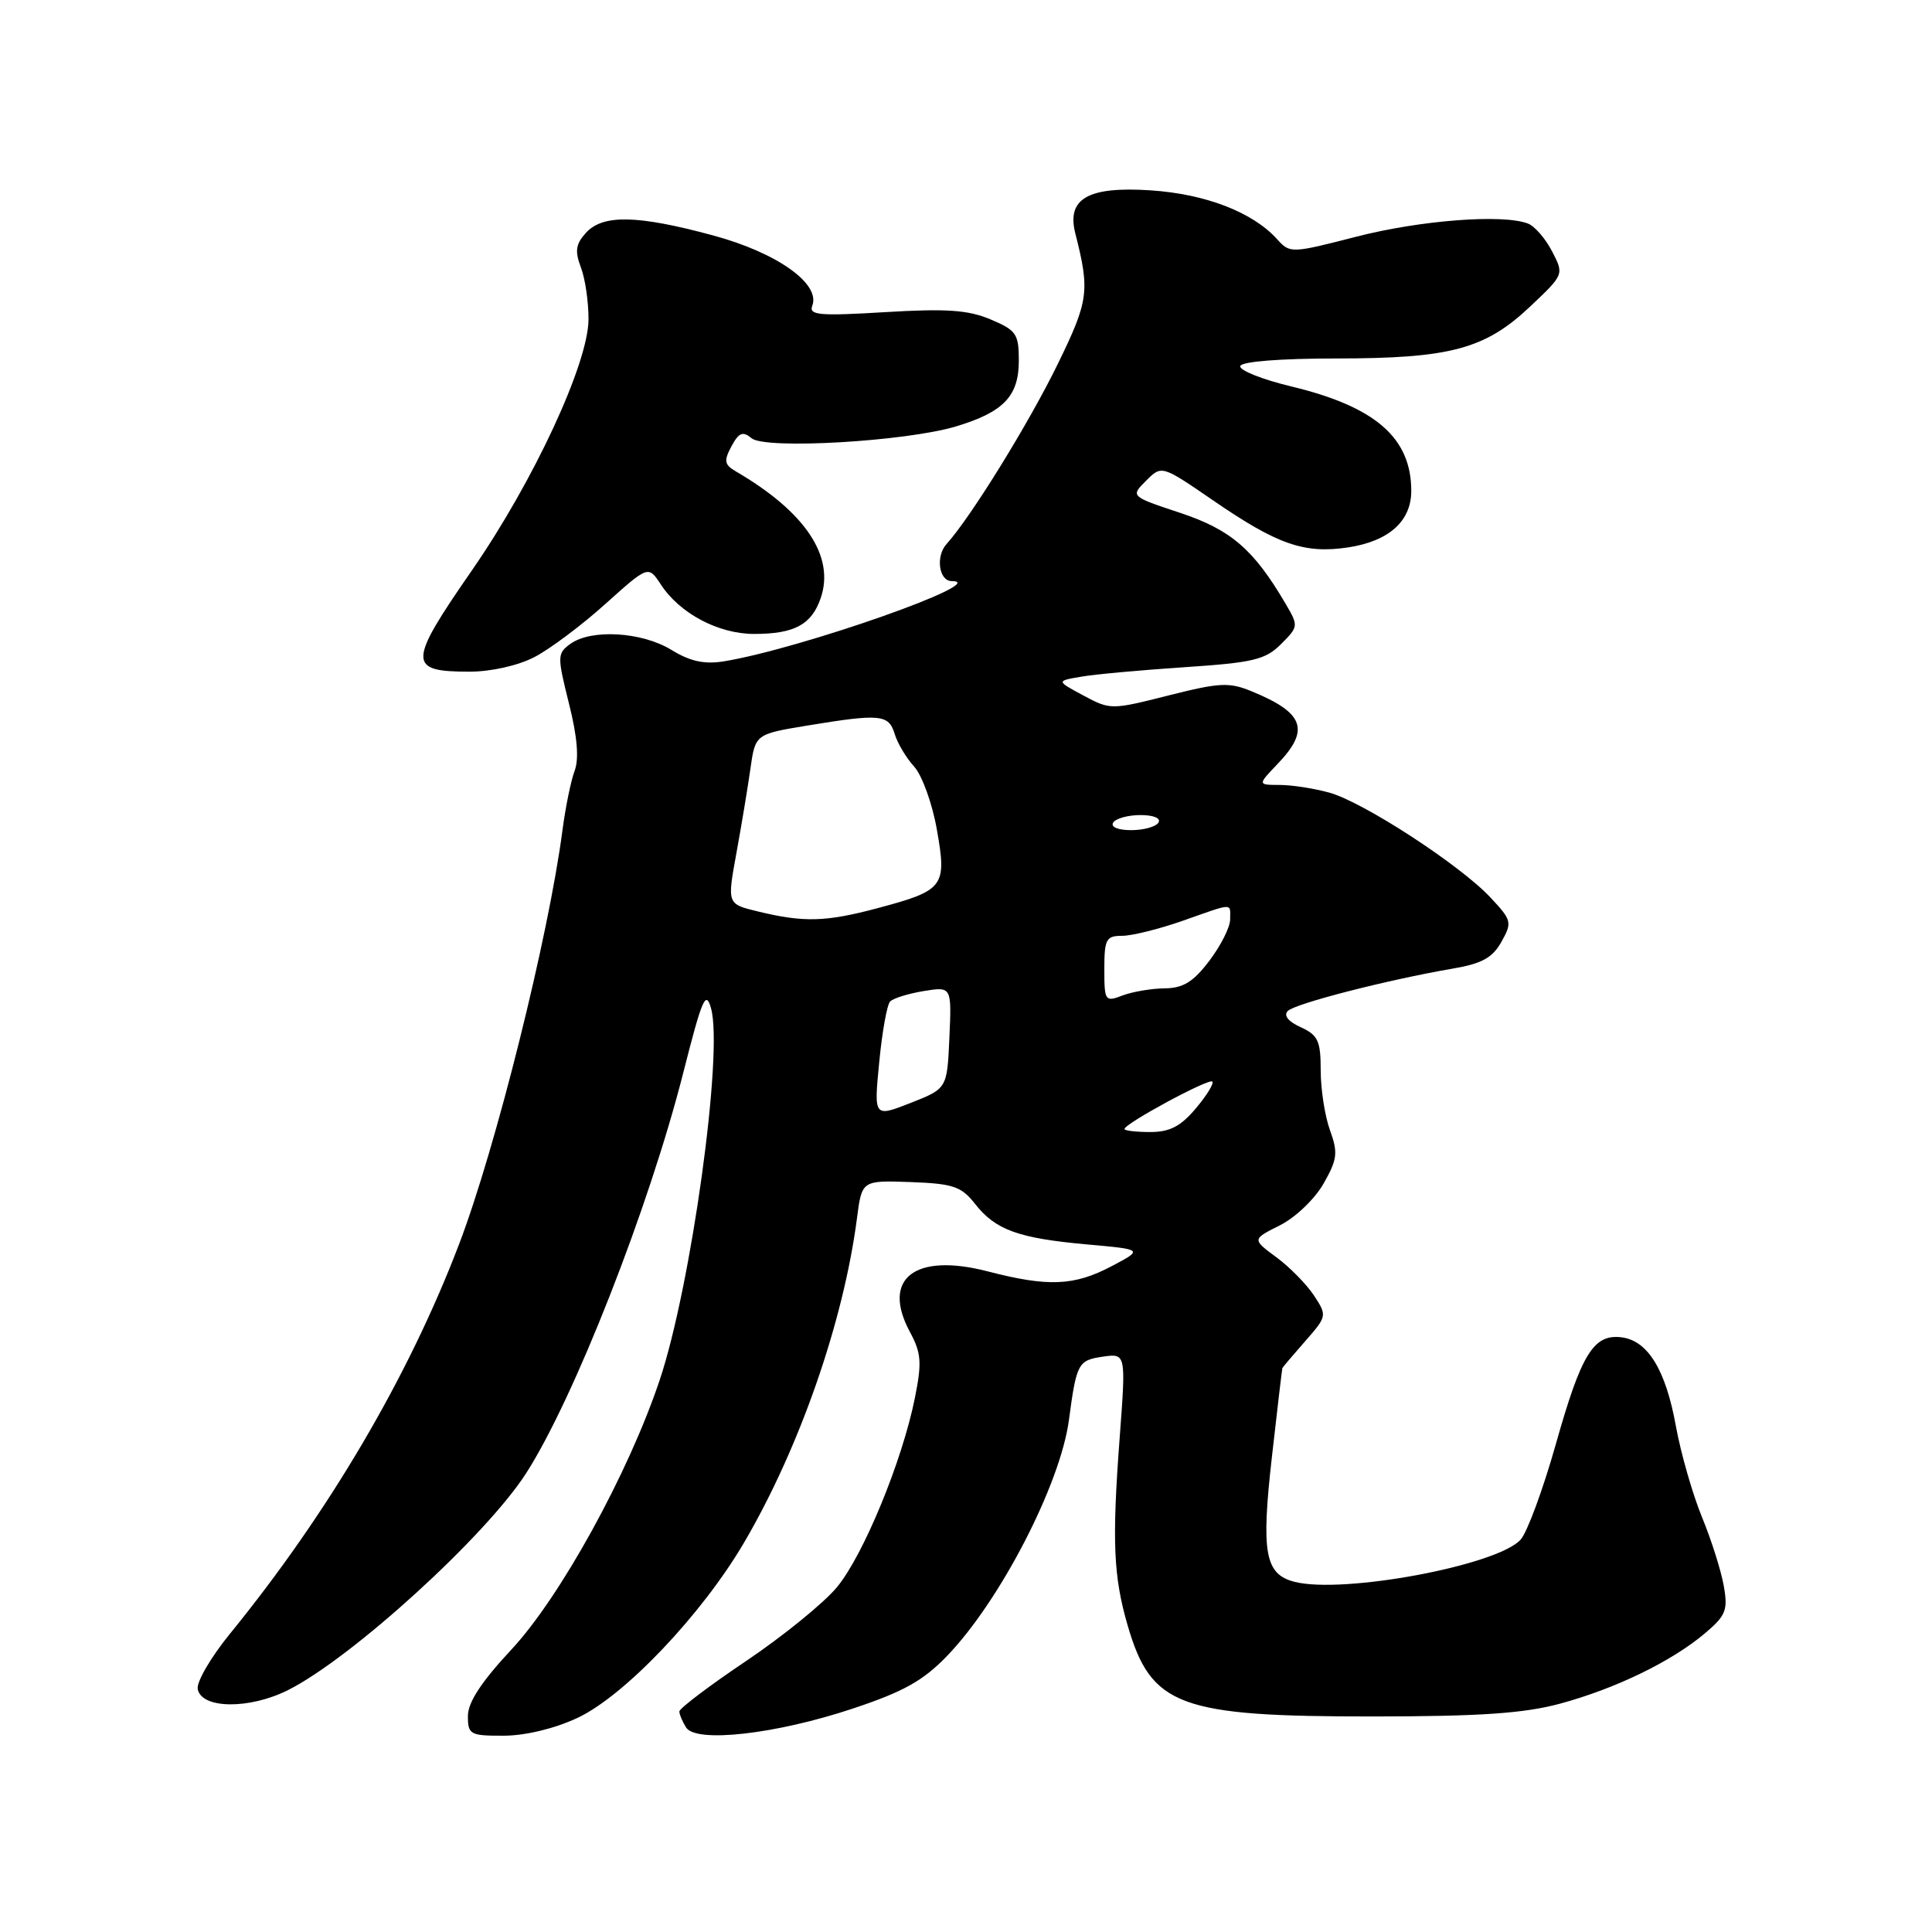 <?xml version="1.0" encoding="UTF-8" standalone="no"?>
<!DOCTYPE svg PUBLIC "-//W3C//DTD SVG 1.1//EN" "http://www.w3.org/Graphics/SVG/1.1/DTD/svg11.dtd" >
<svg xmlns="http://www.w3.org/2000/svg" xmlns:xlink="http://www.w3.org/1999/xlink" version="1.1" viewBox="0 0 256 256">
 <g >
 <path fill="currentColor"
d=" M 76.50 227.64 C 82.74 224.73 92.99 213.94 98.57 204.44 C 105.93 191.90 111.76 175.16 113.55 161.45 C 114.20 156.40 114.20 156.40 120.66 156.63 C 126.30 156.84 127.37 157.20 129.19 159.51 C 131.91 162.98 134.94 164.07 144.00 164.89 C 151.50 165.56 151.50 165.56 147.29 167.78 C 142.32 170.40 138.89 170.54 130.86 168.46 C 121.20 165.96 116.76 169.42 120.57 176.49 C 122.08 179.30 122.17 180.53 121.22 185.27 C 119.54 193.61 114.42 206.04 110.91 210.30 C 109.18 212.39 103.77 216.79 98.88 220.08 C 94.00 223.36 90.01 226.38 90.02 226.78 C 90.02 227.17 90.43 228.13 90.91 228.90 C 92.24 230.99 102.81 229.79 112.99 226.40 C 119.72 224.16 122.32 222.71 125.49 219.42 C 132.53 212.12 140.51 196.66 141.64 188.15 C 142.64 180.65 142.85 180.25 146.09 179.77 C 149.20 179.32 149.20 179.32 148.37 190.41 C 147.33 204.25 147.53 208.86 149.42 215.38 C 152.54 226.09 156.23 227.46 182.00 227.44 C 196.19 227.43 201.95 227.03 206.73 225.74 C 214.07 223.75 221.46 220.17 225.88 216.45 C 228.69 214.08 228.98 213.37 228.41 210.14 C 228.06 208.14 226.76 204.03 225.51 201.00 C 224.27 197.97 222.72 192.57 222.07 189.00 C 220.72 181.50 218.34 177.63 214.85 177.20 C 211.15 176.75 209.53 179.39 206.15 191.38 C 204.46 197.36 202.36 203.05 201.49 204.01 C 198.40 207.43 178.04 211.23 171.57 209.61 C 167.60 208.61 167.09 205.78 168.54 192.99 C 169.25 186.67 169.88 181.40 169.92 181.28 C 169.96 181.17 171.32 179.56 172.94 177.72 C 175.84 174.41 175.86 174.33 174.11 171.66 C 173.13 170.18 170.89 167.89 169.12 166.59 C 165.90 164.21 165.90 164.21 169.60 162.36 C 171.66 161.32 174.22 158.87 175.38 156.83 C 177.21 153.61 177.31 152.75 176.23 149.76 C 175.55 147.89 175.00 144.32 175.00 141.84 C 175.00 137.92 174.65 137.16 172.35 136.11 C 170.68 135.35 170.05 134.55 170.64 133.96 C 171.63 132.97 183.82 129.84 192.47 128.35 C 196.36 127.69 197.77 126.91 198.95 124.79 C 200.39 122.22 200.32 121.94 197.48 118.91 C 193.45 114.60 180.65 106.28 176.15 105.03 C 174.14 104.47 171.18 104.01 169.56 104.01 C 166.63 104.00 166.63 104.00 169.31 101.20 C 173.61 96.71 172.81 94.47 165.92 91.63 C 162.88 90.37 161.66 90.43 154.83 92.15 C 147.25 94.07 147.12 94.07 143.56 92.16 C 139.96 90.23 139.96 90.23 143.23 89.67 C 145.03 89.35 151.20 88.79 156.94 88.41 C 166.07 87.80 167.67 87.42 169.74 85.35 C 172.07 83.02 172.08 82.94 170.30 79.92 C 166.10 72.78 163.09 70.19 156.39 67.96 C 149.79 65.77 149.79 65.77 151.86 63.70 C 153.93 61.63 153.93 61.63 160.72 66.29 C 169.25 72.16 172.82 73.40 178.60 72.54 C 184.03 71.72 187.00 69.07 187.00 65.05 C 187.00 58.03 182.27 53.90 171.16 51.22 C 167.23 50.28 164.16 49.05 164.34 48.50 C 164.54 47.90 169.69 47.50 177.08 47.50 C 192.20 47.49 196.78 46.26 202.76 40.61 C 207.25 36.37 207.25 36.37 205.66 33.31 C 204.79 31.62 203.35 29.96 202.46 29.62 C 199.12 28.34 188.21 29.18 179.73 31.36 C 171.10 33.58 170.93 33.59 169.23 31.70 C 165.98 28.11 159.74 25.70 152.44 25.22 C 144.17 24.68 141.32 26.31 142.48 30.91 C 144.43 38.56 144.26 39.83 140.17 48.21 C 136.35 56.05 128.64 68.53 125.42 72.09 C 123.95 73.71 124.41 77.00 126.11 77.00 C 131.57 77.00 106.05 85.98 95.92 87.63 C 93.33 88.05 91.45 87.64 88.94 86.10 C 85.02 83.71 78.31 83.32 75.56 85.33 C 73.83 86.59 73.83 86.97 75.39 93.22 C 76.50 97.62 76.74 100.55 76.14 102.14 C 75.65 103.44 74.93 106.97 74.53 110.00 C 72.70 124.05 65.68 152.17 60.82 164.89 C 54.11 182.47 43.53 200.45 30.44 216.52 C 27.93 219.60 26.02 222.88 26.20 223.81 C 26.70 226.45 33.05 226.52 38.18 223.94 C 46.65 219.67 64.36 203.54 69.71 195.22 C 76.06 185.34 86.01 159.98 90.54 142.13 C 93.04 132.29 93.53 131.14 94.22 133.63 C 95.86 139.52 91.58 170.43 87.41 182.87 C 83.27 195.23 74.23 211.65 67.75 218.59 C 63.78 222.85 62.00 225.57 62.00 227.38 C 62.00 229.84 62.29 230.00 66.75 229.99 C 69.62 229.98 73.48 229.05 76.50 227.64 Z  M 70.79 87.08 C 72.83 86.03 77.07 82.86 80.20 80.04 C 85.90 74.92 85.90 74.92 87.56 77.44 C 90.07 81.29 95.19 84.00 99.93 84.00 C 105.25 84.00 107.54 82.77 108.74 79.27 C 110.66 73.73 106.70 67.82 97.50 62.46 C 95.98 61.57 95.89 61.07 96.92 59.14 C 97.91 57.31 98.42 57.10 99.59 58.07 C 101.40 59.58 120.03 58.50 126.68 56.50 C 132.99 54.60 135.00 52.49 135.00 47.79 C 135.00 44.24 134.67 43.76 131.25 42.32 C 128.28 41.07 125.39 40.87 117.29 41.36 C 108.55 41.89 107.15 41.76 107.63 40.51 C 108.76 37.59 102.92 33.46 94.43 31.18 C 84.44 28.48 79.86 28.39 77.63 30.86 C 76.29 32.34 76.15 33.27 76.97 35.43 C 77.54 36.91 77.99 40.01 77.98 42.32 C 77.96 48.14 70.71 63.75 62.57 75.52 C 54.01 87.87 53.98 89.00 62.21 89.00 C 65.05 89.00 68.62 88.20 70.79 87.08 Z  M 149.00 149.60 C 149.00 148.89 160.18 142.85 160.64 143.31 C 160.88 143.55 159.90 145.16 158.45 146.87 C 156.45 149.25 155.00 150.00 152.41 150.00 C 150.53 150.00 149.00 149.82 149.00 149.60 Z  M 116.50 140.77 C 116.88 136.77 117.53 133.15 117.94 132.71 C 118.34 132.28 120.34 131.66 122.39 131.32 C 126.10 130.72 126.10 130.72 125.80 137.48 C 125.50 144.24 125.50 144.24 120.65 146.15 C 115.79 148.05 115.79 148.05 116.50 140.77 Z  M 146.33 128.41 C 146.33 124.44 146.57 124.00 148.69 124.00 C 149.99 124.00 153.61 123.10 156.74 122.00 C 163.59 119.59 163.00 119.61 163.00 121.84 C 163.00 122.85 161.76 125.31 160.25 127.30 C 158.12 130.11 156.78 130.94 154.32 130.96 C 152.56 130.98 150.05 131.41 148.73 131.91 C 146.43 132.79 146.33 132.65 146.33 128.41 Z  M 100.42 120.77 C 96.35 119.79 96.35 119.79 97.56 113.14 C 98.23 109.49 99.07 104.43 99.43 101.89 C 100.08 97.28 100.08 97.28 106.98 96.14 C 116.64 94.55 117.76 94.65 118.55 97.25 C 118.92 98.49 120.09 100.44 121.14 101.59 C 122.18 102.74 123.54 106.49 124.14 109.93 C 125.48 117.49 125.11 117.98 116.27 120.34 C 109.40 122.17 106.52 122.25 100.42 120.77 Z  M 147.50 109.00 C 147.84 108.45 149.47 108.00 151.12 108.00 C 152.86 108.00 153.86 108.42 153.50 109.00 C 153.16 109.55 151.53 110.00 149.88 110.00 C 148.14 110.00 147.14 109.58 147.50 109.00 Z "/>
</g>
</svg>